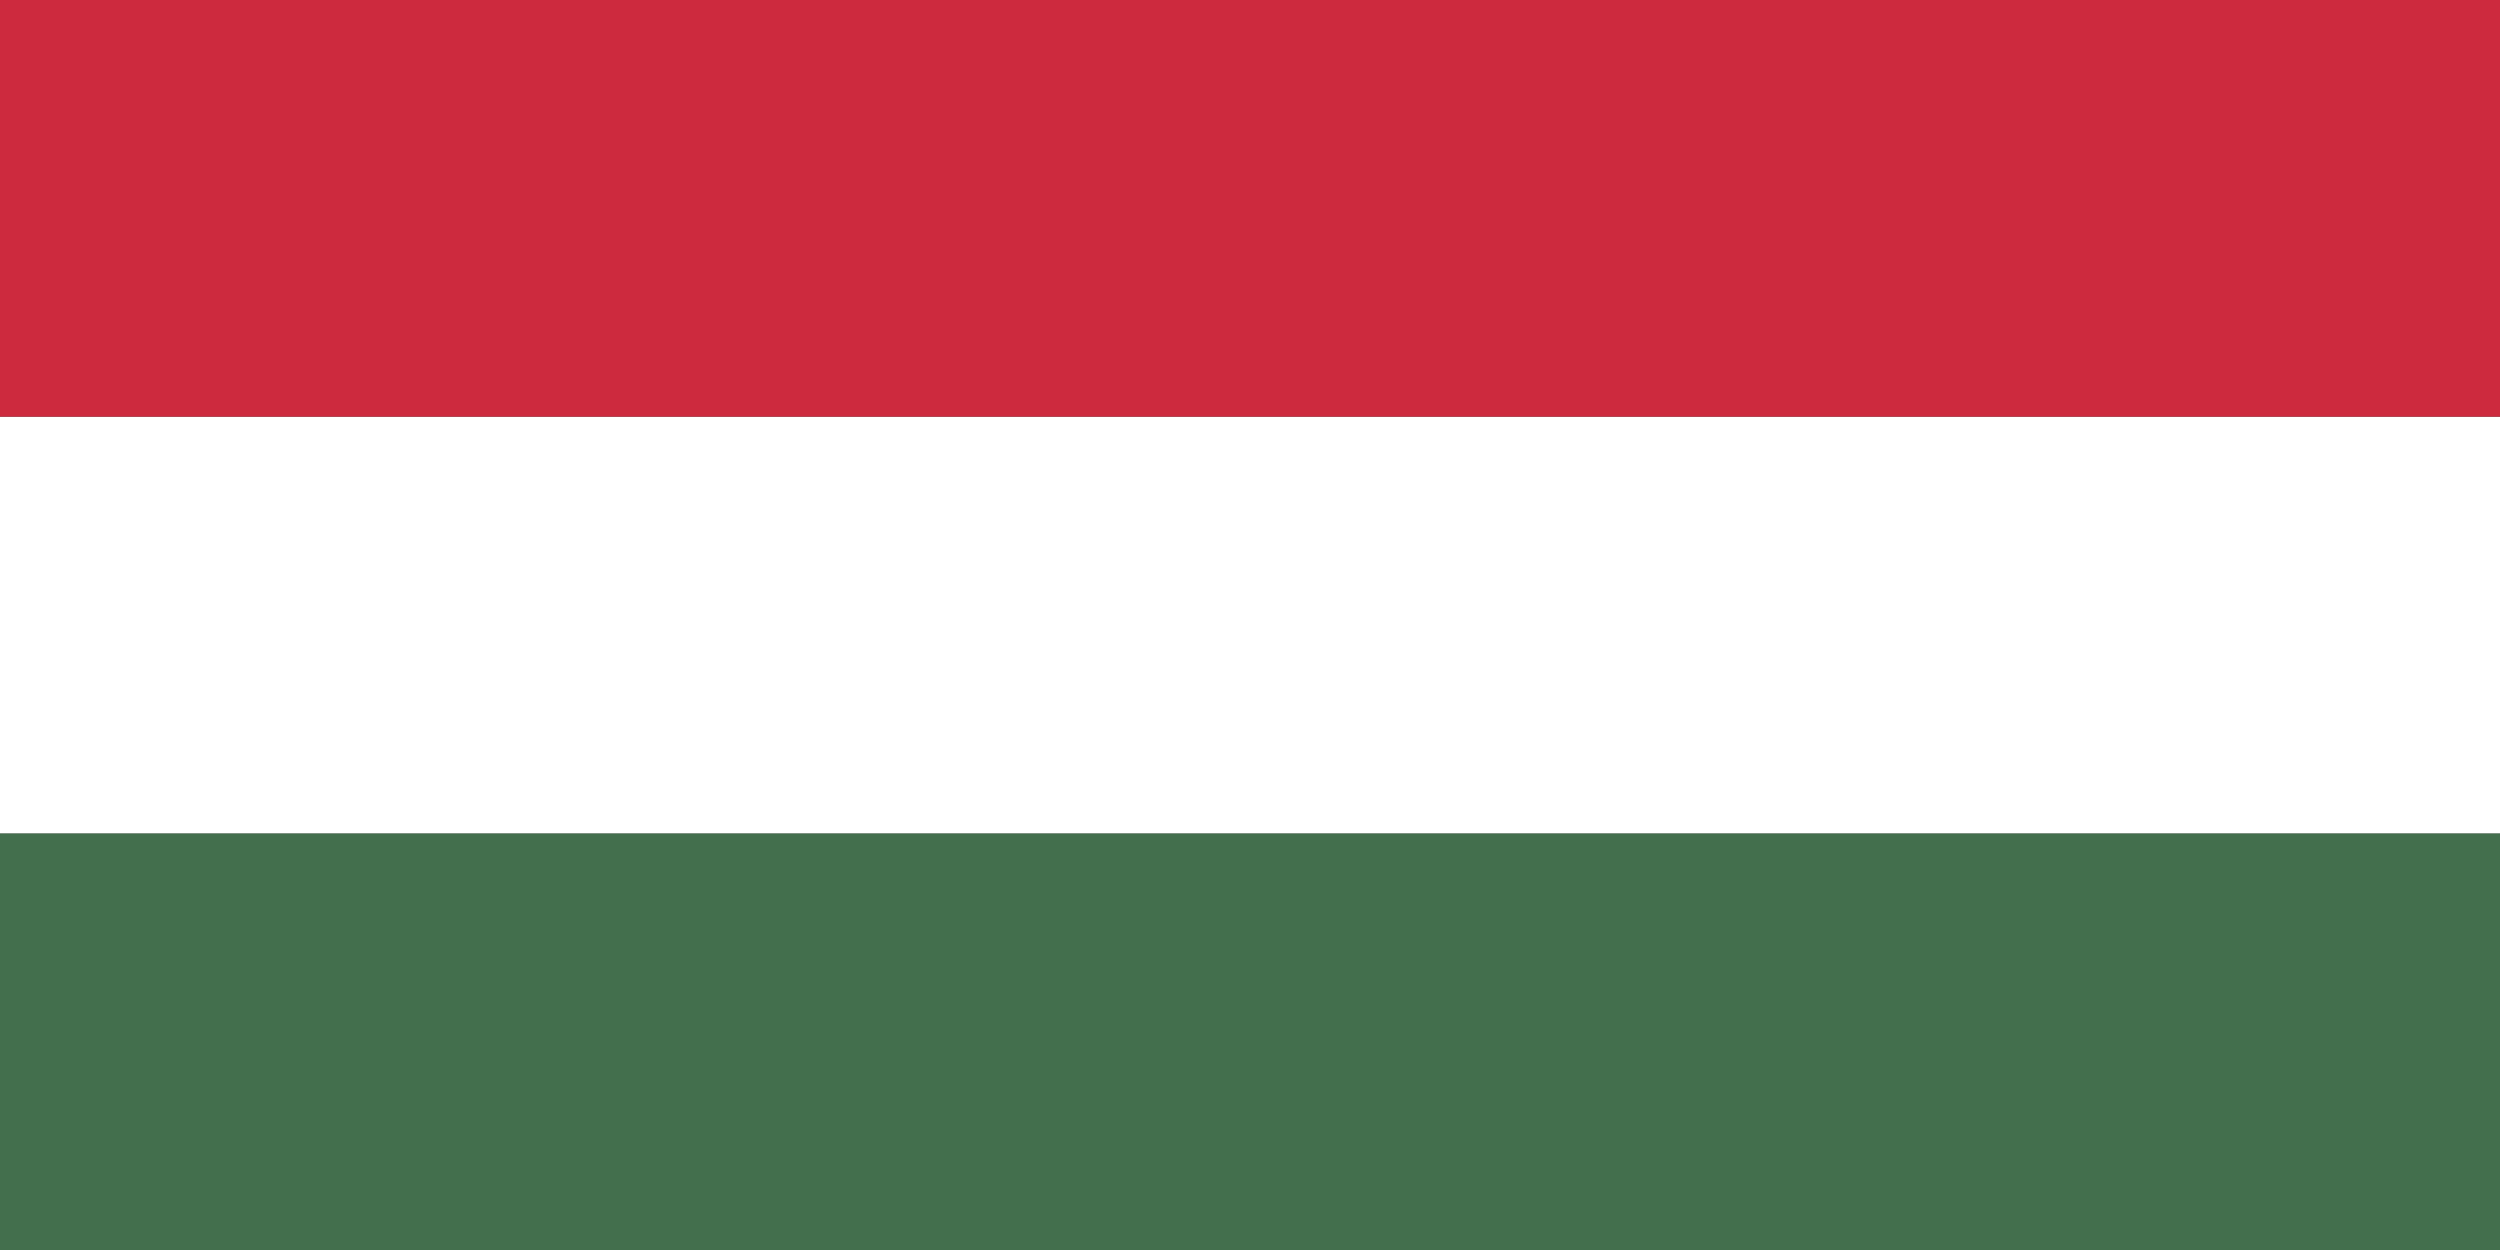 <svg xmlns="http://www.w3.org/2000/svg" xmlns:xlink="http://www.w3.org/1999/xlink" width="1000mm" height="500mm" viewBox="0 0 2834.646 1417.323"><rect x="0" y="0" width="2834.646" height="1417.323" fill="#333333" stroke="none"/><defs><style>.a{fill:none;}.b{clip-path:url(#a);}.c{fill:#436f4d;}.d{fill:#fff;}.e{fill:#cd2a3e;}</style><clipPath id="a"><rect class="a" width="2834.646" height="1417.323"/></clipPath></defs><title>Hungarian_Flag</title><g class="b"><rect class="c" x="-44.277" y="944.884" width="2923.2" height="472.439"/><rect class="d" x="-44.277" y="472.442" width="2923.2" height="472.439"/><rect class="e" x="-44.277" width="2923.2" height="472.439"/></g></svg>